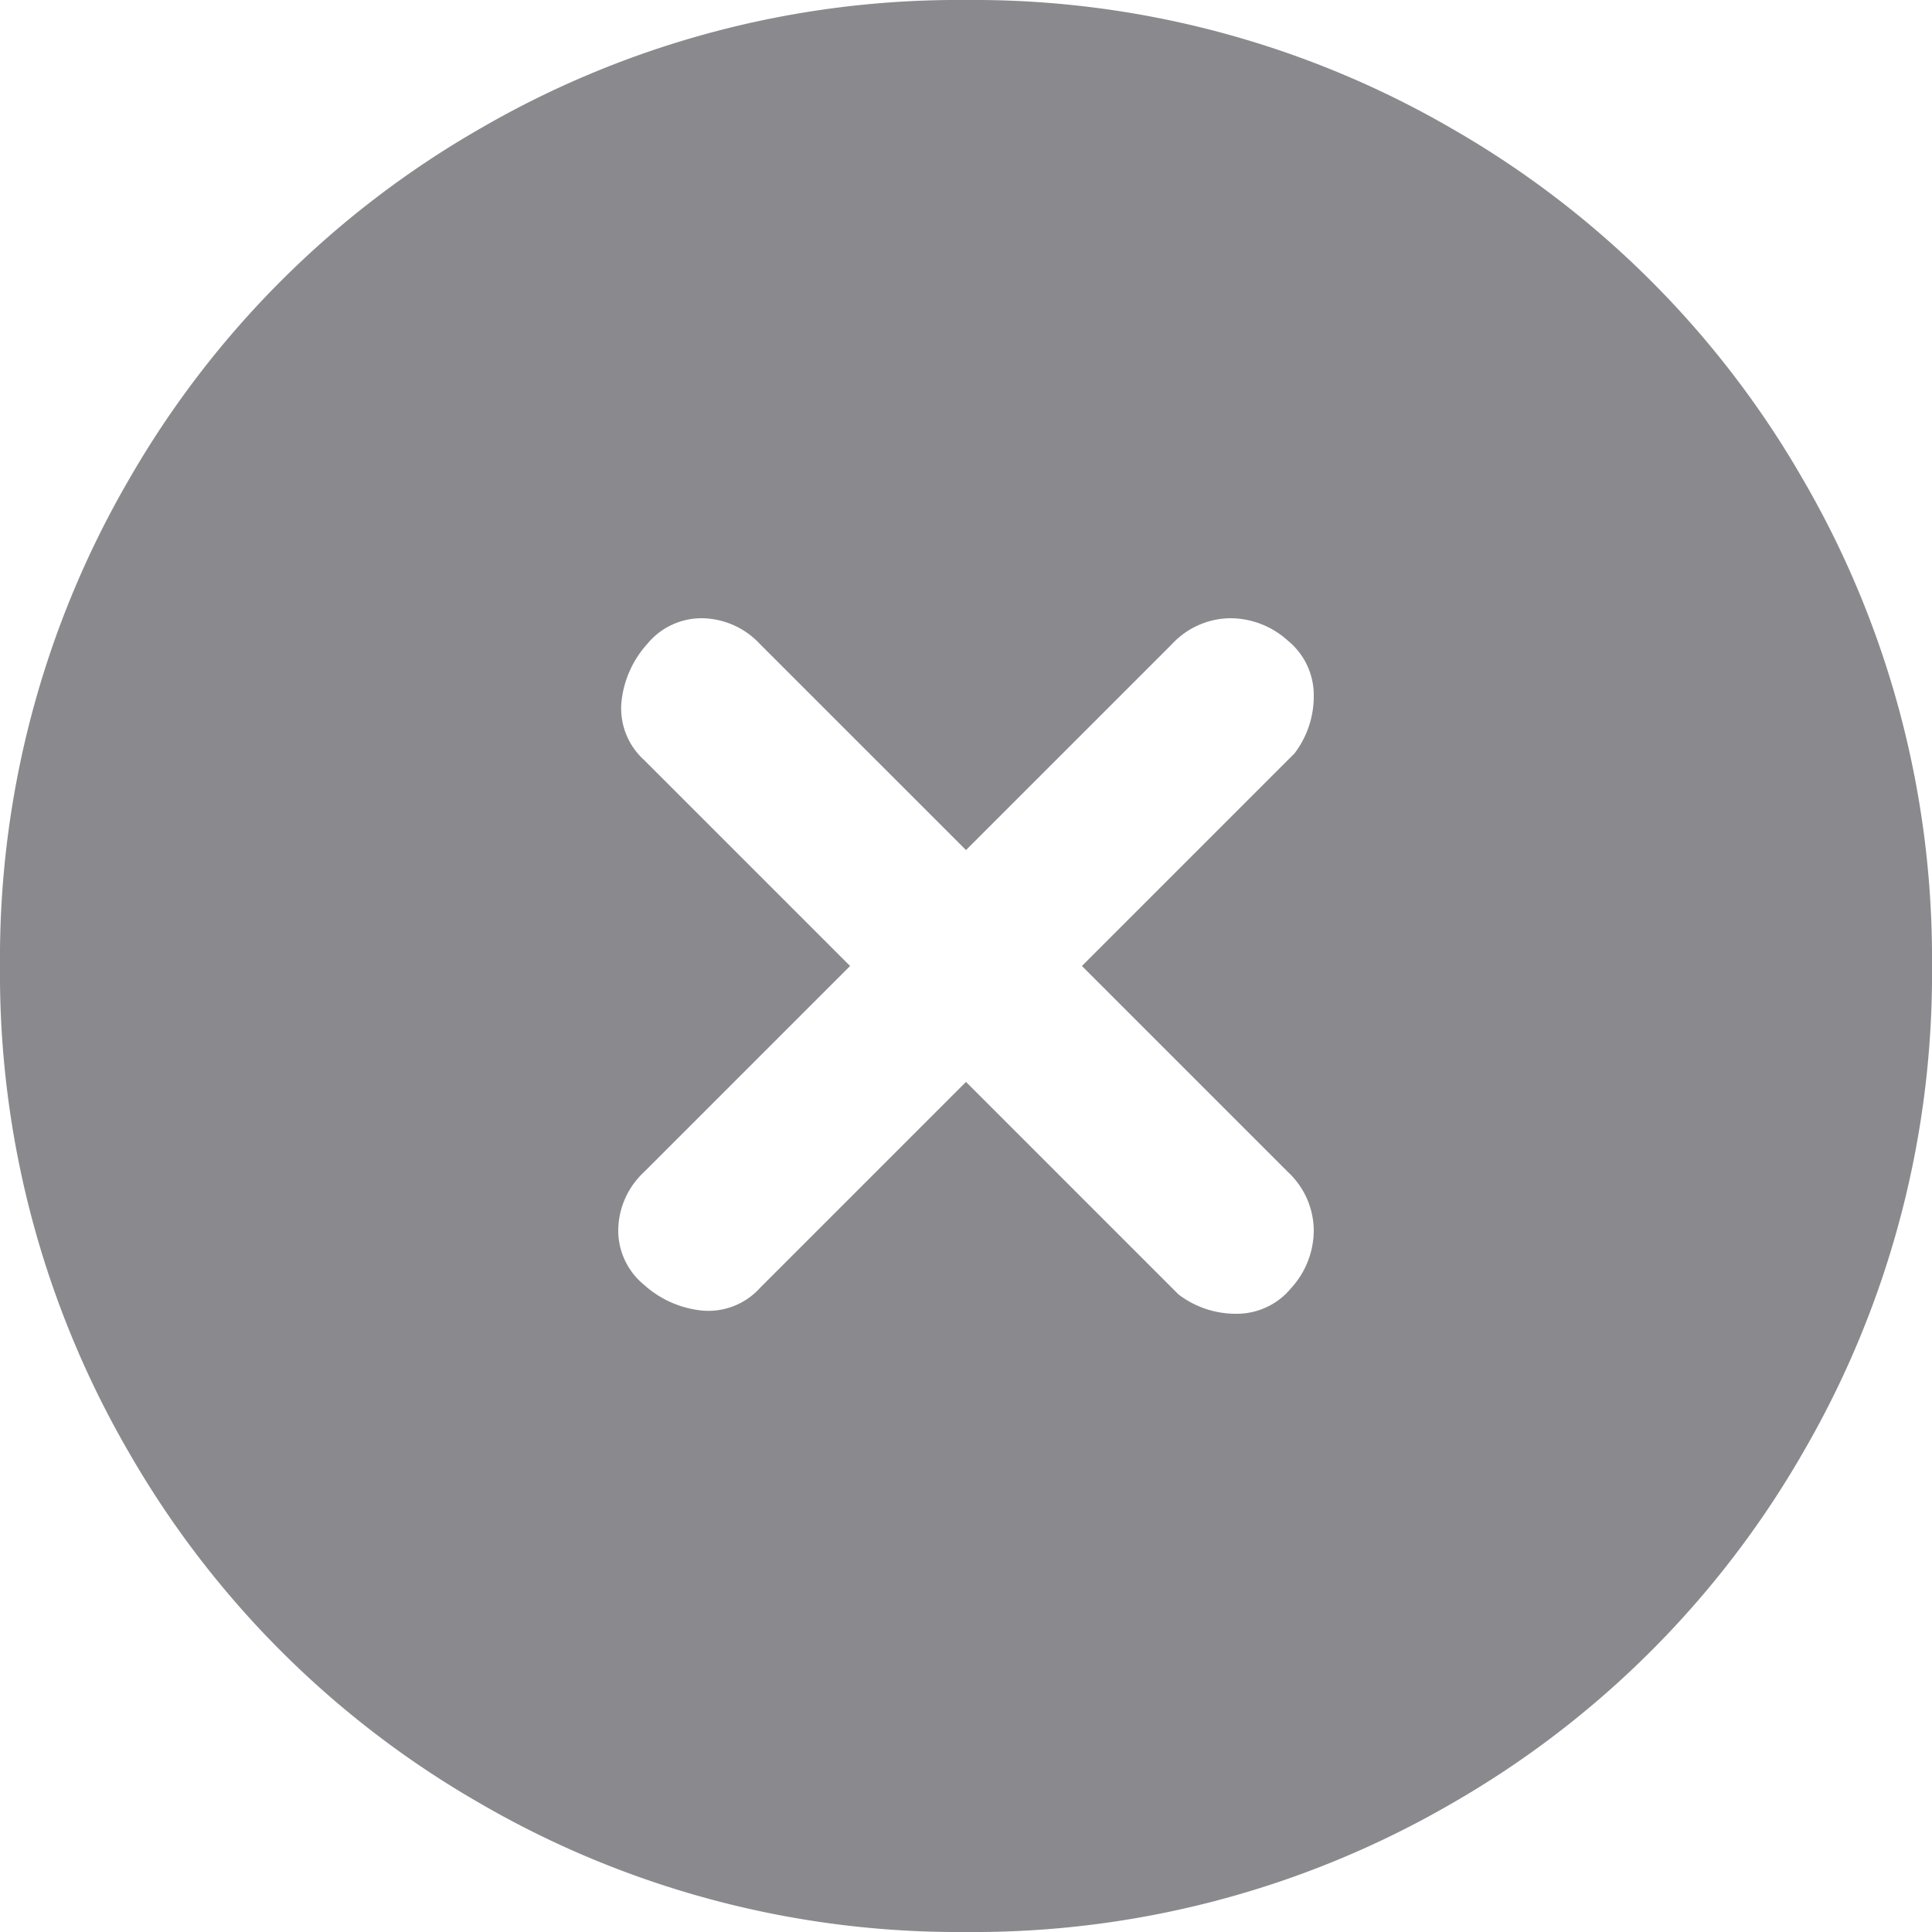 <svg xmlns="http://www.w3.org/2000/svg" width="12" height="12" viewBox="0 0 12 12">
  <path id="Path_3731" data-name="Path 3731" d="M0-12a5.915,5.915,0,0,0-3.02.8A5.9,5.9,0,0,0-5.2-9.02,5.915,5.915,0,0,0-6-6a5.915,5.915,0,0,0,.8,3.02A5.9,5.9,0,0,0-3.02-.8,5.915,5.915,0,0,0,0,0,5.915,5.915,0,0,0,3.02-.8,5.9,5.9,0,0,0,5.2-2.98,5.915,5.915,0,0,0,6-6a5.915,5.915,0,0,0-.8-3.02A5.9,5.9,0,0,0,3.02-11.2,5.915,5.915,0,0,0,0-12ZM2-4.72a.5.5,0,0,1,.16.36A.533.533,0,0,1,2.02-4a.436.436,0,0,1-.34.16.585.585,0,0,1-.36-.12L0-5.28-1.28-4a.432.432,0,0,1-.36.14A.632.632,0,0,1-2-4.02a.436.436,0,0,1-.16-.34A.5.5,0,0,1-2-4.72L-.72-6-2-7.28a.432.432,0,0,1-.14-.36A.632.632,0,0,1-1.98-8a.436.436,0,0,1,.34-.16A.5.5,0,0,1-1.28-8L0-6.72,1.28-8a.5.5,0,0,1,.36-.16A.533.533,0,0,1,2-8.02a.436.436,0,0,1,.16.34.585.585,0,0,1-.12.36L.72-6Z" transform="translate(6 12)" fill="rgba(60,60,67,0.6)"/>
</svg>
